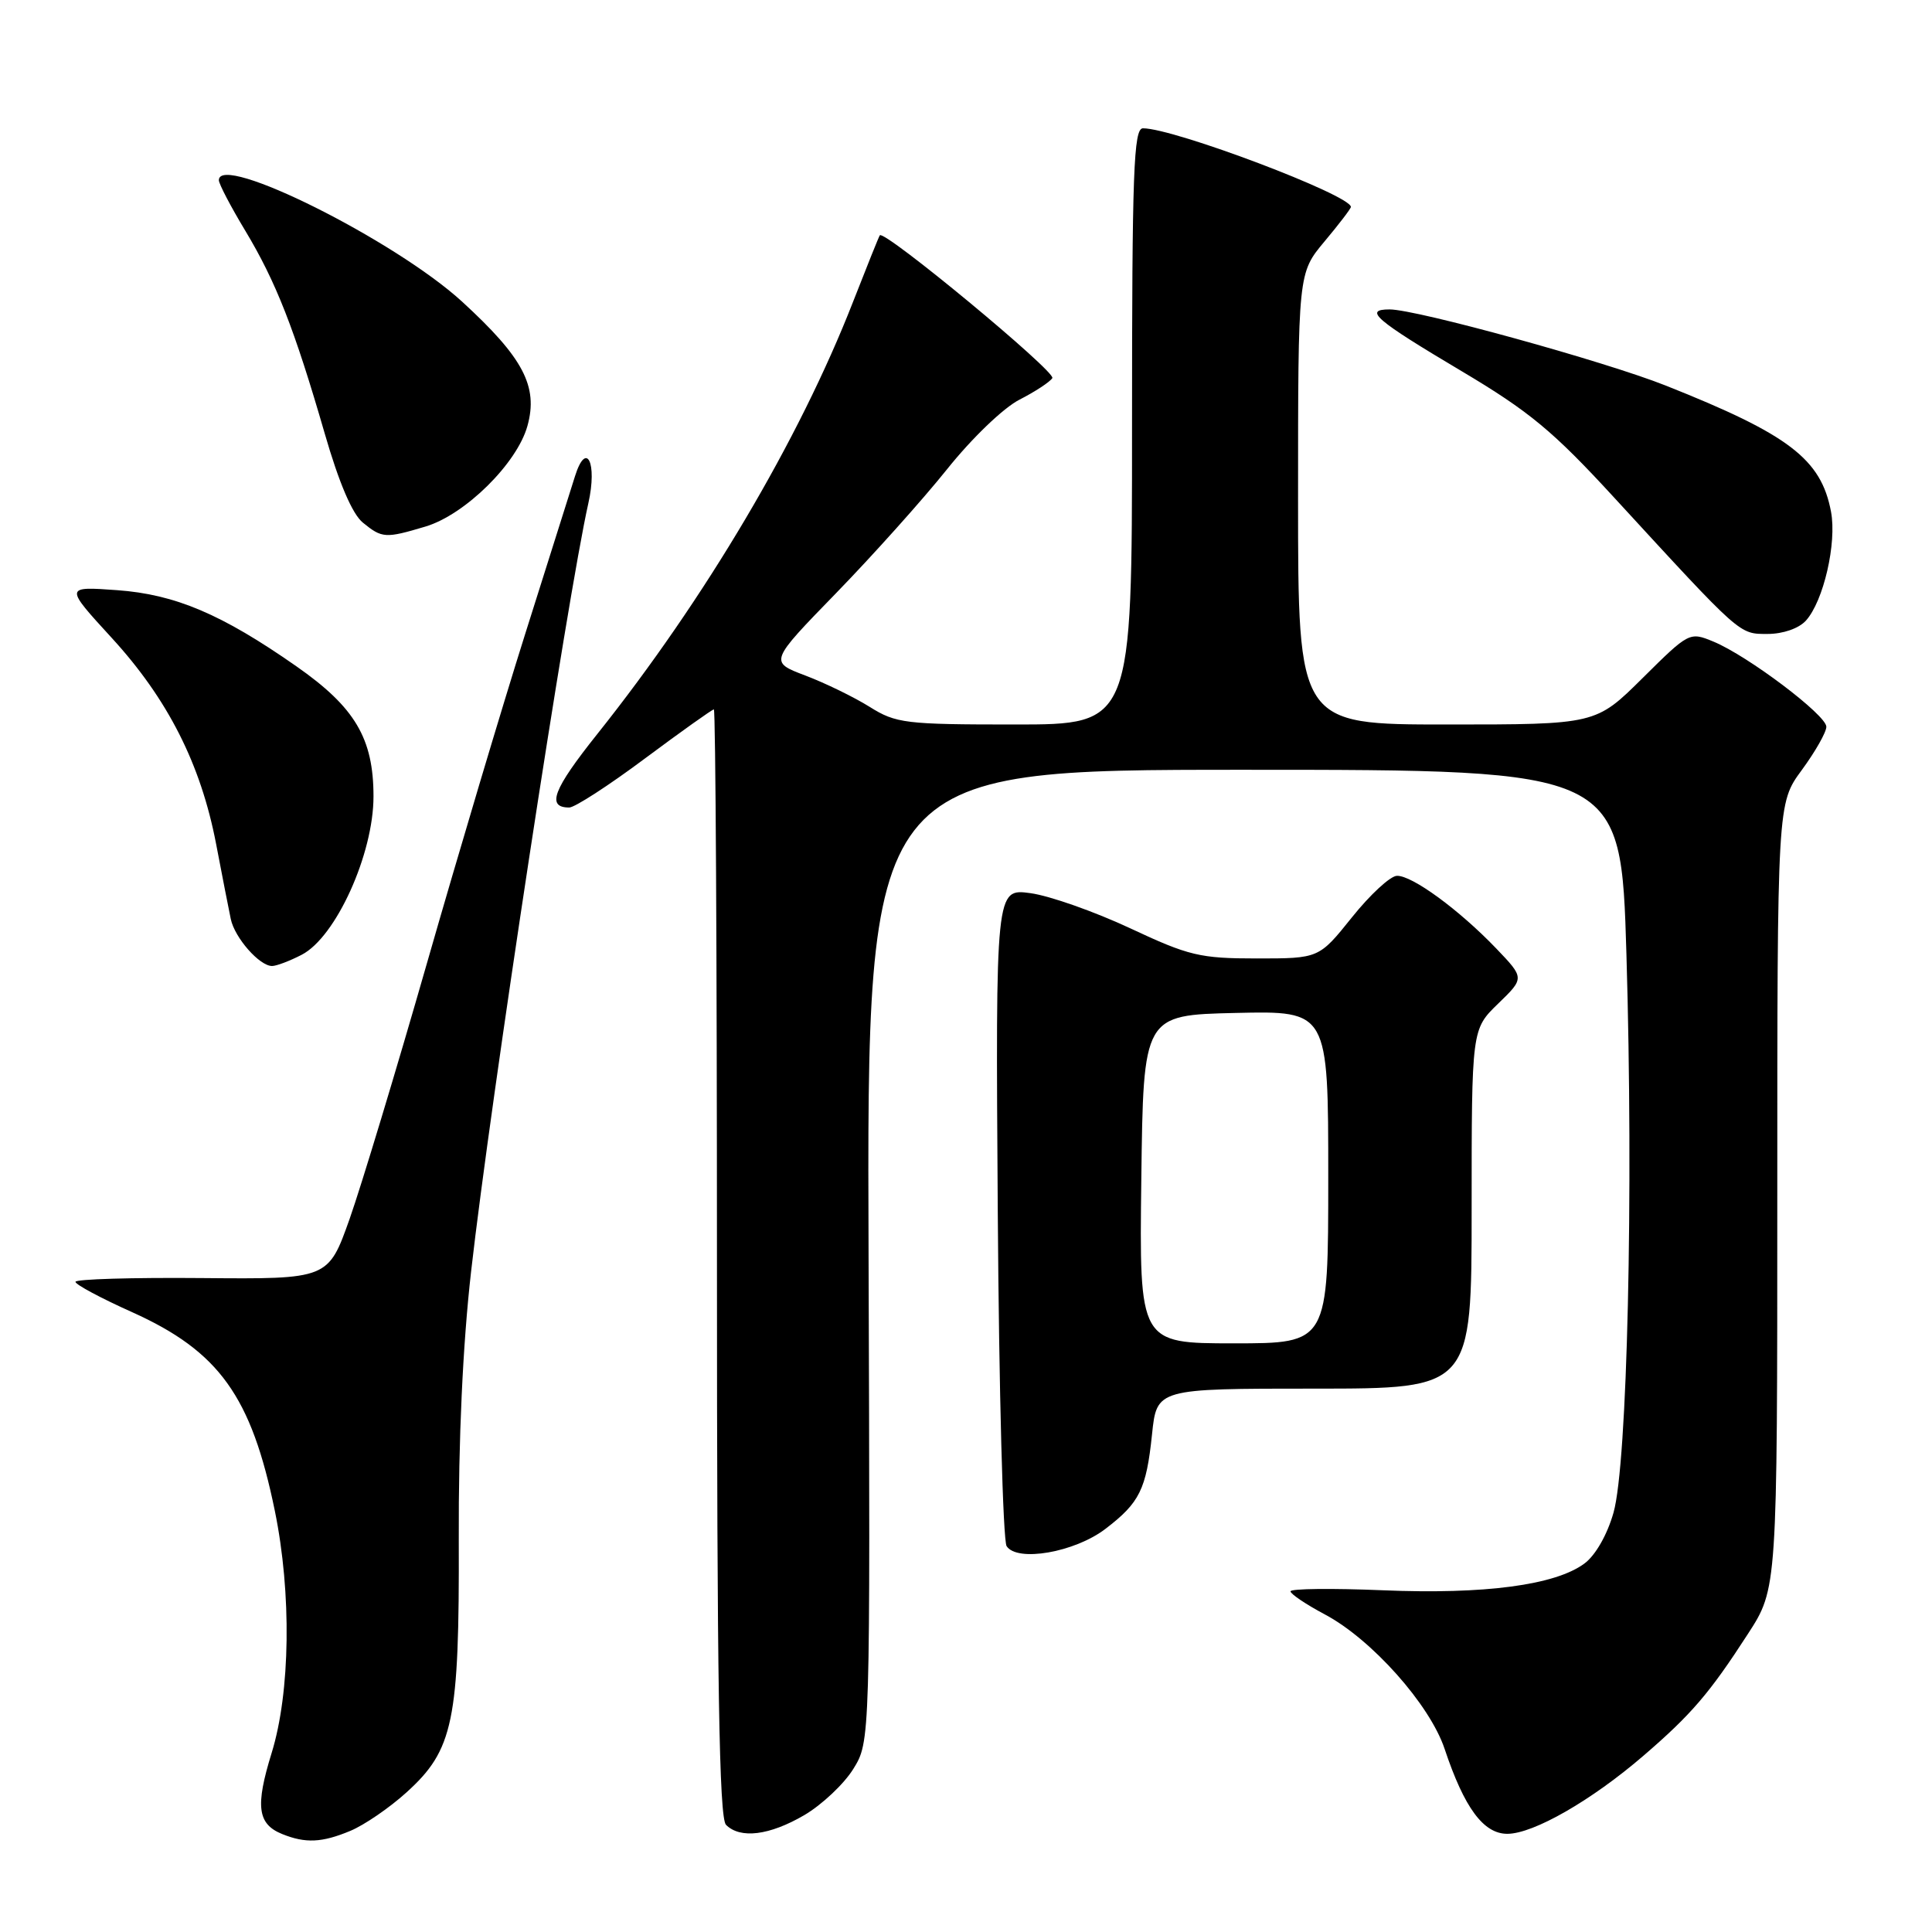 <?xml version="1.0" encoding="UTF-8" standalone="no"?>
<!DOCTYPE svg PUBLIC "-//W3C//DTD SVG 1.1//EN" "http://www.w3.org/Graphics/SVG/1.1/DTD/svg11.dtd" >
<svg xmlns="http://www.w3.org/2000/svg" xmlns:xlink="http://www.w3.org/1999/xlink" version="1.1" viewBox="0 0 256 256">
 <g >
 <path fill="currentColor"
d=" M 46.42 242.60 C 48.27 241.83 51.60 239.55 53.83 237.53 C 60.09 231.88 60.87 228.12 60.79 204.00 C 60.74 190.78 61.32 178.18 62.42 168.50 C 65.01 145.66 75.17 79.10 77.96 66.68 C 79.17 61.31 77.69 58.32 76.19 63.10 C 75.60 64.97 72.63 74.38 69.59 84.00 C 66.55 93.62 60.71 113.20 56.61 127.50 C 52.51 141.80 47.88 157.10 46.33 161.50 C 43.49 169.50 43.49 169.50 26.75 169.35 C 17.54 169.27 10.00 169.49 10.00 169.85 C 10.00 170.21 13.38 172.02 17.51 173.87 C 29.03 179.06 33.31 185.01 36.42 200.21 C 38.65 211.11 38.48 224.24 35.99 232.29 C 33.81 239.34 34.12 241.70 37.39 243.02 C 40.48 244.27 42.66 244.17 46.42 242.60 Z  M 106.58 240.51 C 108.91 239.14 111.84 236.38 113.07 234.39 C 115.31 230.76 115.31 230.76 115.09 166.38 C 114.86 102.00 114.86 102.00 164.82 102.00 C 214.78 102.00 214.78 102.00 215.51 126.43 C 216.46 158.22 215.64 193.92 213.80 200.43 C 212.97 203.36 211.41 206.09 209.95 207.17 C 206.09 210.04 196.74 211.28 183.25 210.72 C 176.51 210.44 171.00 210.50 171.00 210.86 C 171.00 211.21 173.05 212.59 175.55 213.92 C 181.75 217.21 189.46 225.87 191.42 231.74 C 194.03 239.56 196.57 243.00 199.74 242.99 C 203.20 242.98 210.90 238.56 217.77 232.64 C 224.10 227.19 226.51 224.39 231.61 216.50 C 235.50 210.50 235.50 210.50 235.50 158.47 C 235.50 106.45 235.50 106.45 238.75 102.03 C 240.54 99.59 242.00 97.02 242.00 96.30 C 242.00 94.75 231.61 86.91 227.05 85.02 C 223.88 83.71 223.81 83.74 217.65 89.85 C 211.45 96.00 211.45 96.00 191.72 96.00 C 172.00 96.00 172.00 96.00 172.00 66.09 C 172.00 36.19 172.00 36.19 175.50 32.00 C 177.43 29.70 179.00 27.64 179.00 27.42 C 179.00 25.86 155.57 17.00 151.45 17.00 C 150.21 17.00 150.00 22.68 150.00 56.50 C 150.00 96.00 150.00 96.00 134.48 96.00 C 119.95 96.00 118.72 95.85 115.23 93.66 C 113.18 92.38 109.35 90.51 106.71 89.51 C 101.93 87.70 101.93 87.70 110.78 78.60 C 115.65 73.59 122.26 66.21 125.48 62.19 C 128.77 58.07 132.97 54.03 135.10 52.95 C 137.17 51.89 139.12 50.61 139.44 50.10 C 139.95 49.27 117.15 30.39 116.58 31.18 C 116.45 31.35 114.86 35.33 113.03 40.00 C 105.91 58.25 93.45 79.32 79.13 97.28 C 73.28 104.62 72.37 107.00 75.43 107.00 C 76.15 107.00 80.67 104.08 85.46 100.50 C 90.26 96.93 94.37 94.00 94.59 94.00 C 94.82 94.00 95.00 126.98 95.00 167.30 C 95.00 222.98 95.29 240.89 96.20 241.80 C 98.09 243.69 101.96 243.21 106.58 240.51 Z  M 146.48 202.58 C 151.01 199.12 151.89 197.35 152.65 190.05 C 153.28 184.00 153.28 184.00 174.14 184.00 C 195.00 184.00 195.00 184.00 195.00 160.20 C 195.00 136.39 195.00 136.39 198.51 132.99 C 202.01 129.60 202.01 129.60 198.26 125.68 C 193.34 120.55 187.11 115.99 185.10 116.05 C 184.22 116.07 181.54 118.55 179.14 121.55 C 174.77 127.00 174.77 127.00 166.53 127.00 C 158.99 127.00 157.54 126.65 149.73 122.99 C 145.02 120.79 139.09 118.70 136.55 118.35 C 131.92 117.72 131.92 117.72 132.21 160.61 C 132.37 184.20 132.90 204.11 133.38 204.87 C 134.77 207.02 142.40 205.70 146.48 202.58 Z  M 39.98 126.51 C 44.51 124.17 49.50 113.15 49.49 105.52 C 49.49 97.84 47.04 93.71 39.26 88.28 C 29.36 81.36 23.21 78.76 15.52 78.20 C 8.55 77.70 8.55 77.70 14.81 84.53 C 22.24 92.64 26.60 101.25 28.63 111.80 C 29.44 116.03 30.31 120.52 30.58 121.78 C 31.10 124.26 34.38 128.00 36.05 128.00 C 36.63 128.00 38.40 127.33 39.98 126.51 Z  M 239.29 82.24 C 241.63 79.65 243.40 71.97 242.62 67.81 C 241.31 60.83 237.06 57.58 220.72 51.09 C 212.61 47.87 187.71 41.00 184.13 41.00 C 180.62 41.00 182.23 42.38 193.67 49.18 C 202.65 54.52 205.80 57.13 213.90 65.95 C 230.81 84.35 230.41 84.00 234.23 84.00 C 236.26 84.00 238.35 83.27 239.29 82.24 Z  M 56.38 69.77 C 61.63 68.20 68.52 61.40 69.89 56.43 C 71.34 51.20 69.34 47.40 61.22 39.96 C 52.35 31.84 29.00 20.18 29.00 23.88 C 29.00 24.36 30.57 27.37 32.50 30.57 C 36.57 37.34 39.01 43.56 43.03 57.45 C 44.92 63.99 46.68 68.11 48.08 69.25 C 50.63 71.33 51.06 71.36 56.38 69.77 Z  M 151.23 156.25 C 151.50 134.50 151.50 134.50 163.75 134.22 C 176.00 133.94 176.00 133.94 176.00 155.97 C 176.00 178.00 176.00 178.00 163.48 178.00 C 150.96 178.00 150.96 178.00 151.23 156.25 Z "/>
</g>
</svg>